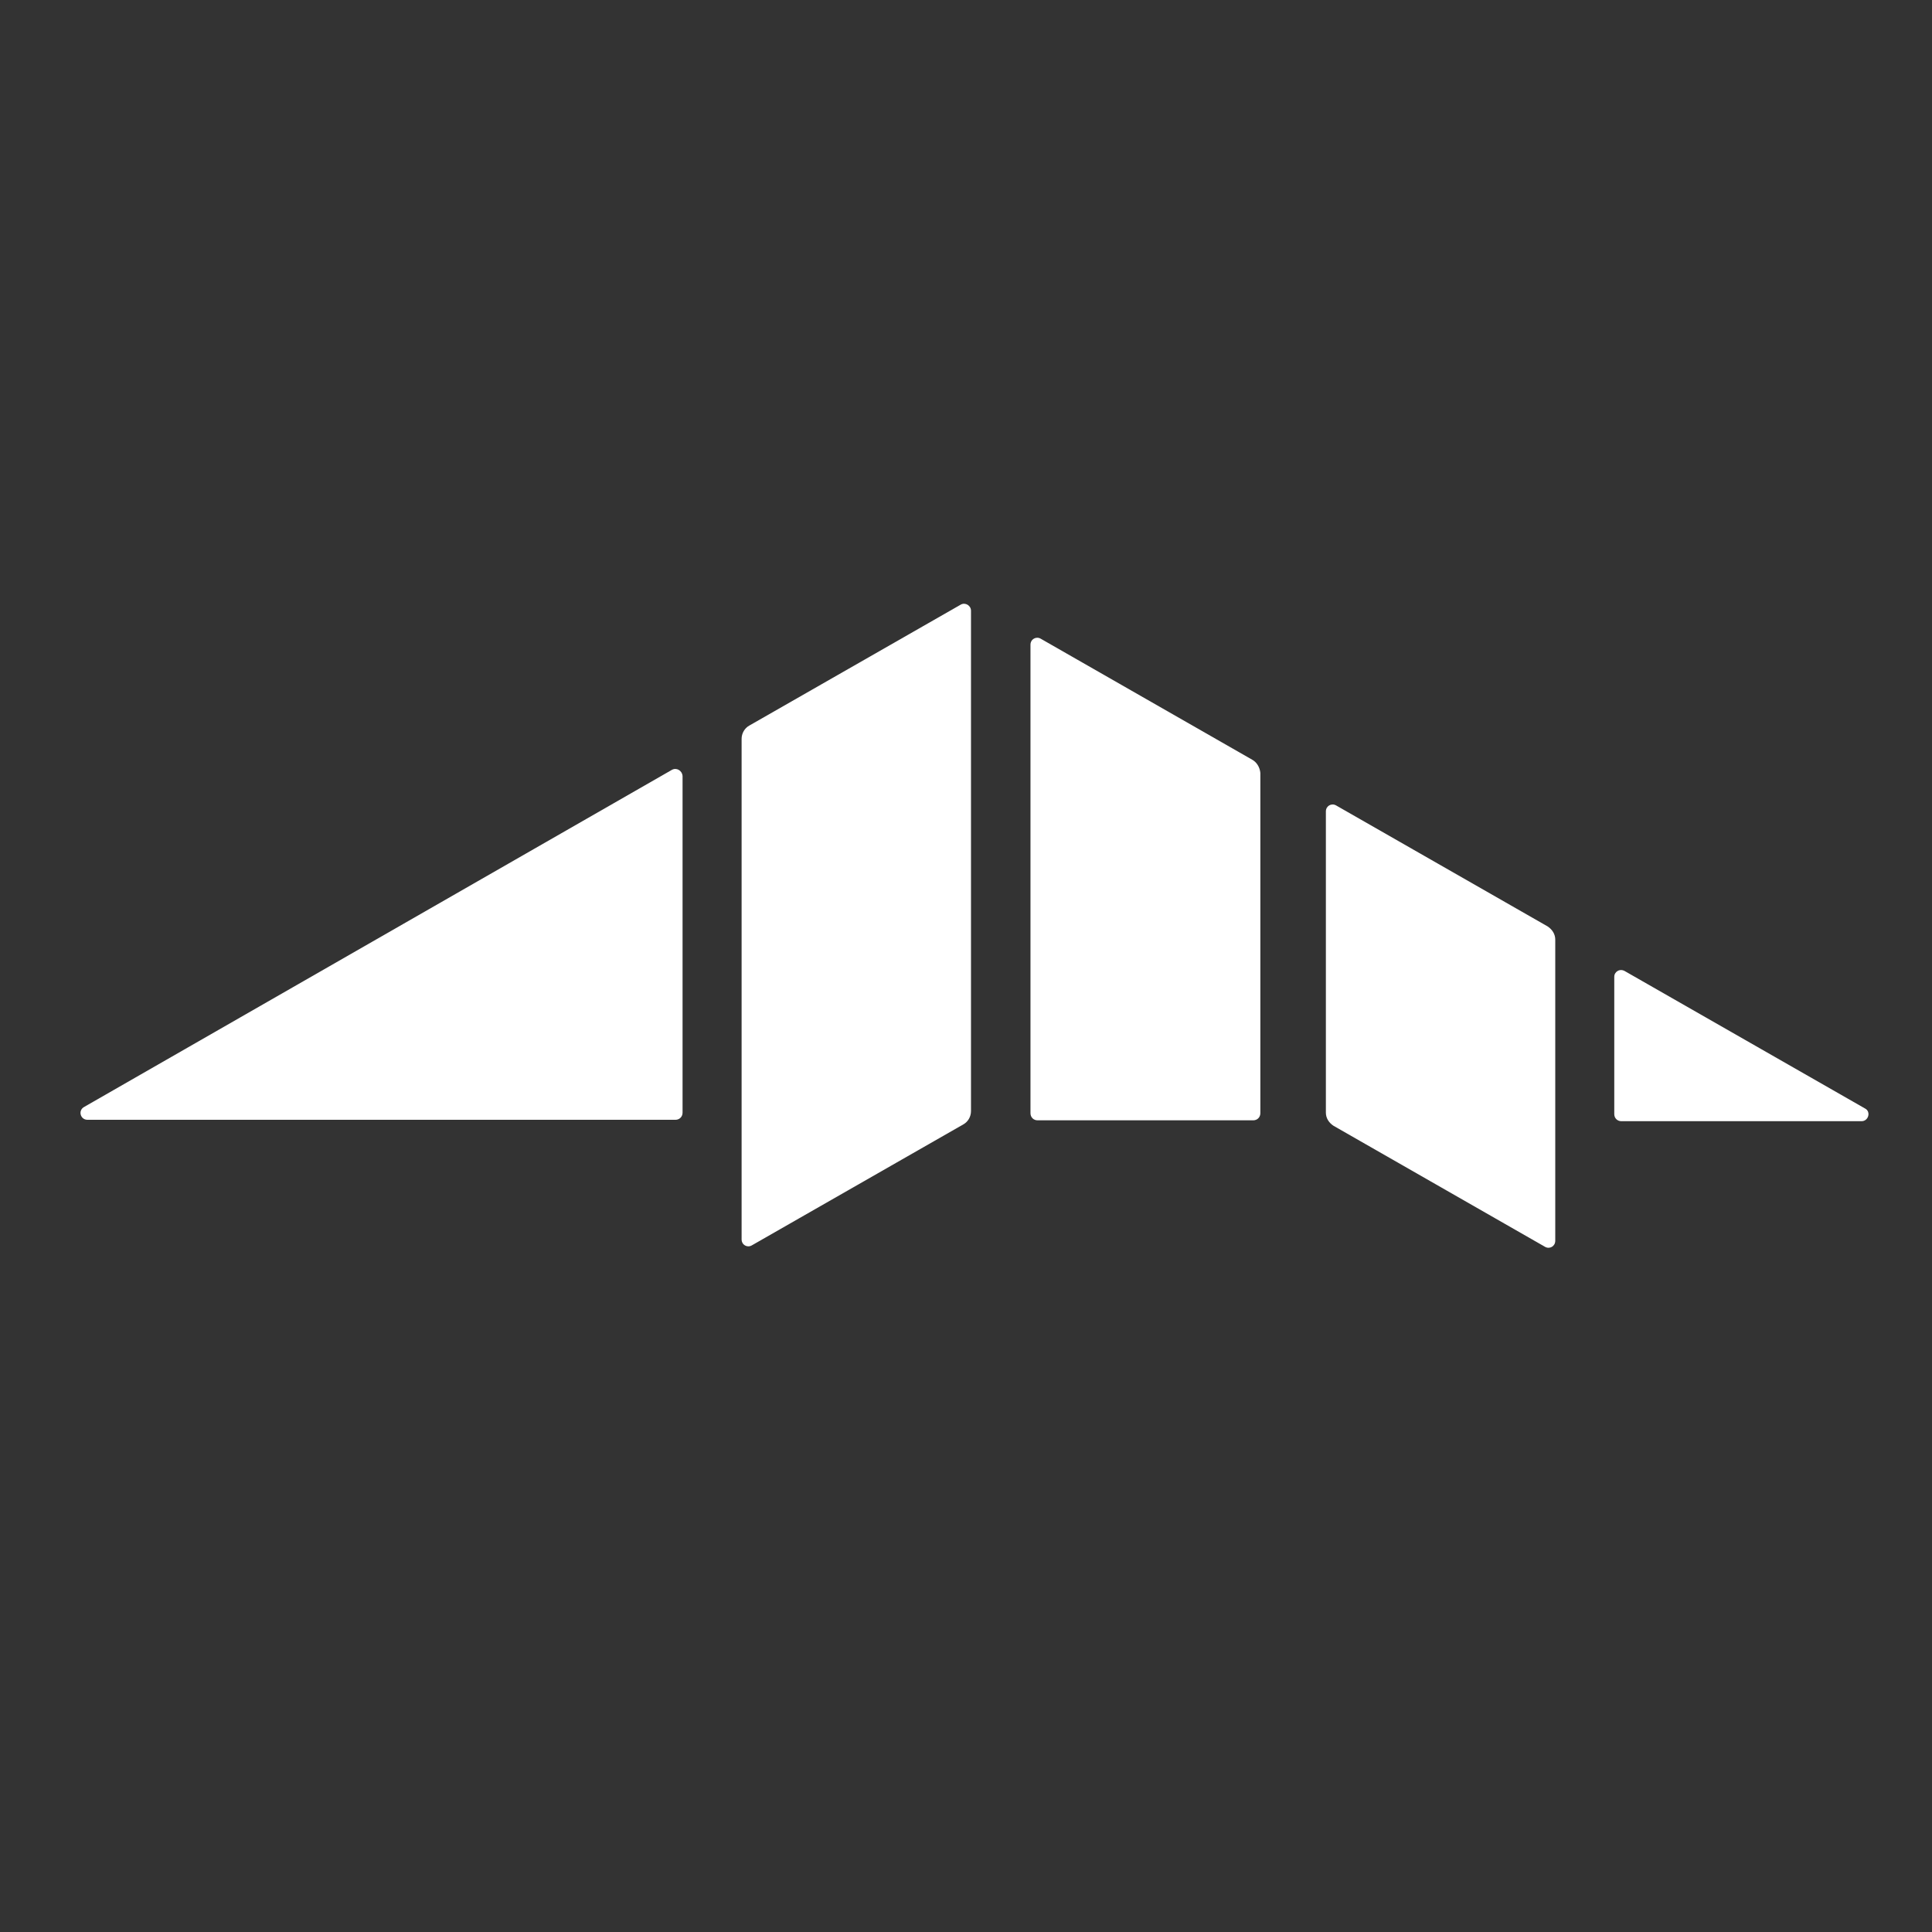 <?xml version="1.0" encoding="UTF-8"?>
<svg width="28" height="28" viewBox="0 0 48 48" fill="none" xmlns="http://www.w3.org/2000/svg">
    <rect x="0" y="0" width="48" height="48" fill="#333333" stroke="none"/>
    <path d="M38.451 23.017L33.194 20.01C33.08 19.946 32.941 20.022 32.941 20.161V27.642C32.941 27.781 33.017 27.895 33.131 27.97L38.388 30.978C38.501 31.041 38.64 30.965 38.64 30.826V23.346C38.64 23.206 38.564 23.093 38.451 23.017Z"
          fill="#ffffff"/>
    <path d="M31.111 18.875L25.854 15.867C25.741 15.804 25.602 15.88 25.602 16.019V27.657C25.602 27.758 25.677 27.834 25.779 27.834H31.136C31.237 27.834 31.313 27.758 31.313 27.657V19.203C31.3 19.064 31.225 18.938 31.111 18.875Z"
          fill="#ffffff"/>
    <path d="M18.677 30.942L23.934 27.935C24.048 27.872 24.124 27.745 24.124 27.606V15.172C24.124 15.046 23.985 14.958 23.871 15.021L18.614 18.028C18.501 18.091 18.425 18.218 18.425 18.357V30.791C18.425 30.93 18.564 31.006 18.677 30.942Z"
          fill="#ffffff"/>
    <path d="M40.106 24.268V27.679C40.106 27.78 40.182 27.856 40.283 27.856H46.248C46.425 27.856 46.488 27.616 46.336 27.54L40.372 24.129C40.245 24.053 40.106 24.141 40.106 24.268Z"
          fill="#ffffff"/>
    <path d="M16.693 19.127L2.085 27.505C1.934 27.594 1.997 27.821 2.174 27.821H16.781C16.882 27.821 16.958 27.745 16.958 27.644V19.279C16.945 19.14 16.806 19.064 16.693 19.127Z"
          fill="#ffffff"/>
</svg>